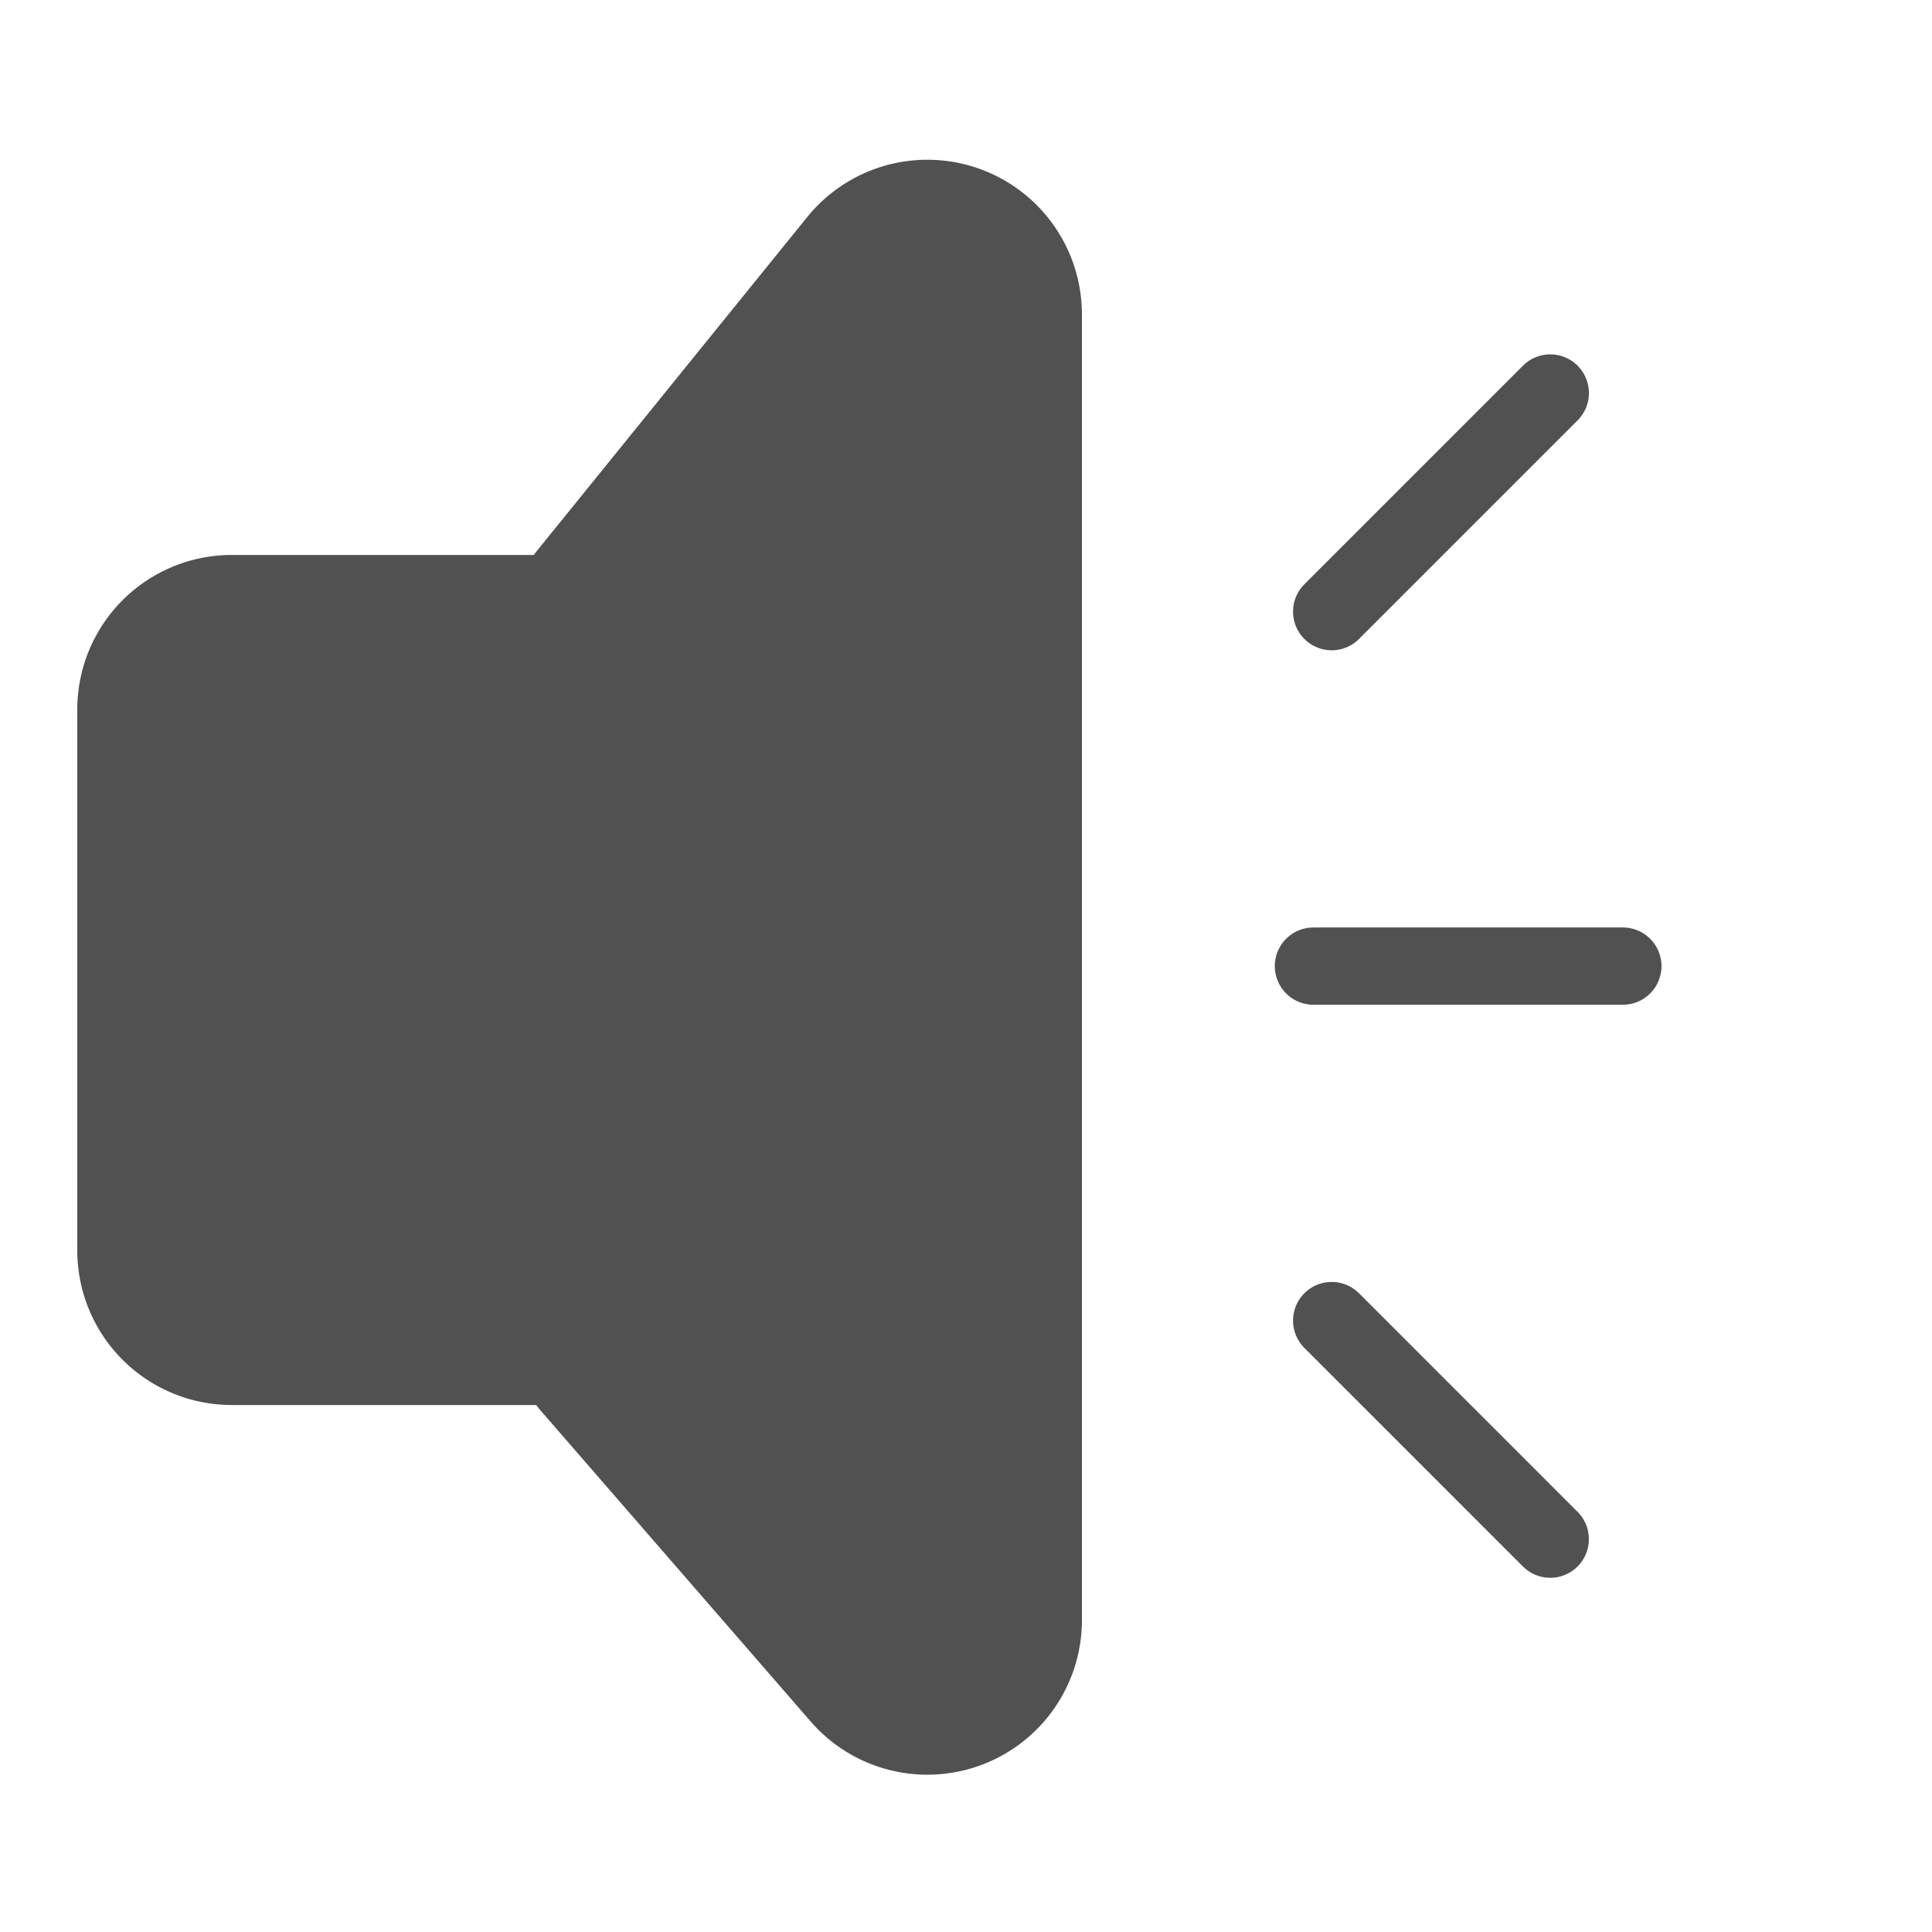 <svg t="1748437212215" class="icon" viewBox="0 0 1024 1024" version="1.1" xmlns="http://www.w3.org/2000/svg" p-id="18276" width="200" height="200"><path d="M543.068 102.932A81.92 81.92 0 0 1 573.44 166.584V858.726a81.92 81.92 0 0 1-143.77 53.699l-143.36-165.069-2.171-2.662H122.88a81.92 81.92 0 0 1-81.92-81.92v-286.72a81.92 81.92 0 0 1 81.92-81.92h160.01l1.597-2.048 143.36-177.05a81.92 81.92 0 0 1 115.22-12.104z m148.275 582.533a20.48 20.48 0 0 1 27.034-1.7l1.946 1.7 115.835 115.855a20.48 20.48 0 0 1-27.034 30.659l-1.925-1.7-115.855-115.855a20.48 20.48 0 0 1 0-28.959zM860.16 491.581a20.48 20.48 0 0 1 2.396 40.817l-2.396 0.143h-163.84a20.48 20.48 0 0 1-2.396-40.837l2.396-0.123h163.84zM836.157 193.823a20.48 20.48 0 0 1 0 28.979l-115.835 115.855a20.48 20.48 0 0 1-28.979-28.979l115.855-115.855a20.48 20.48 0 0 1 28.959 0z" fill="#515151" p-id="18277"></path></svg>